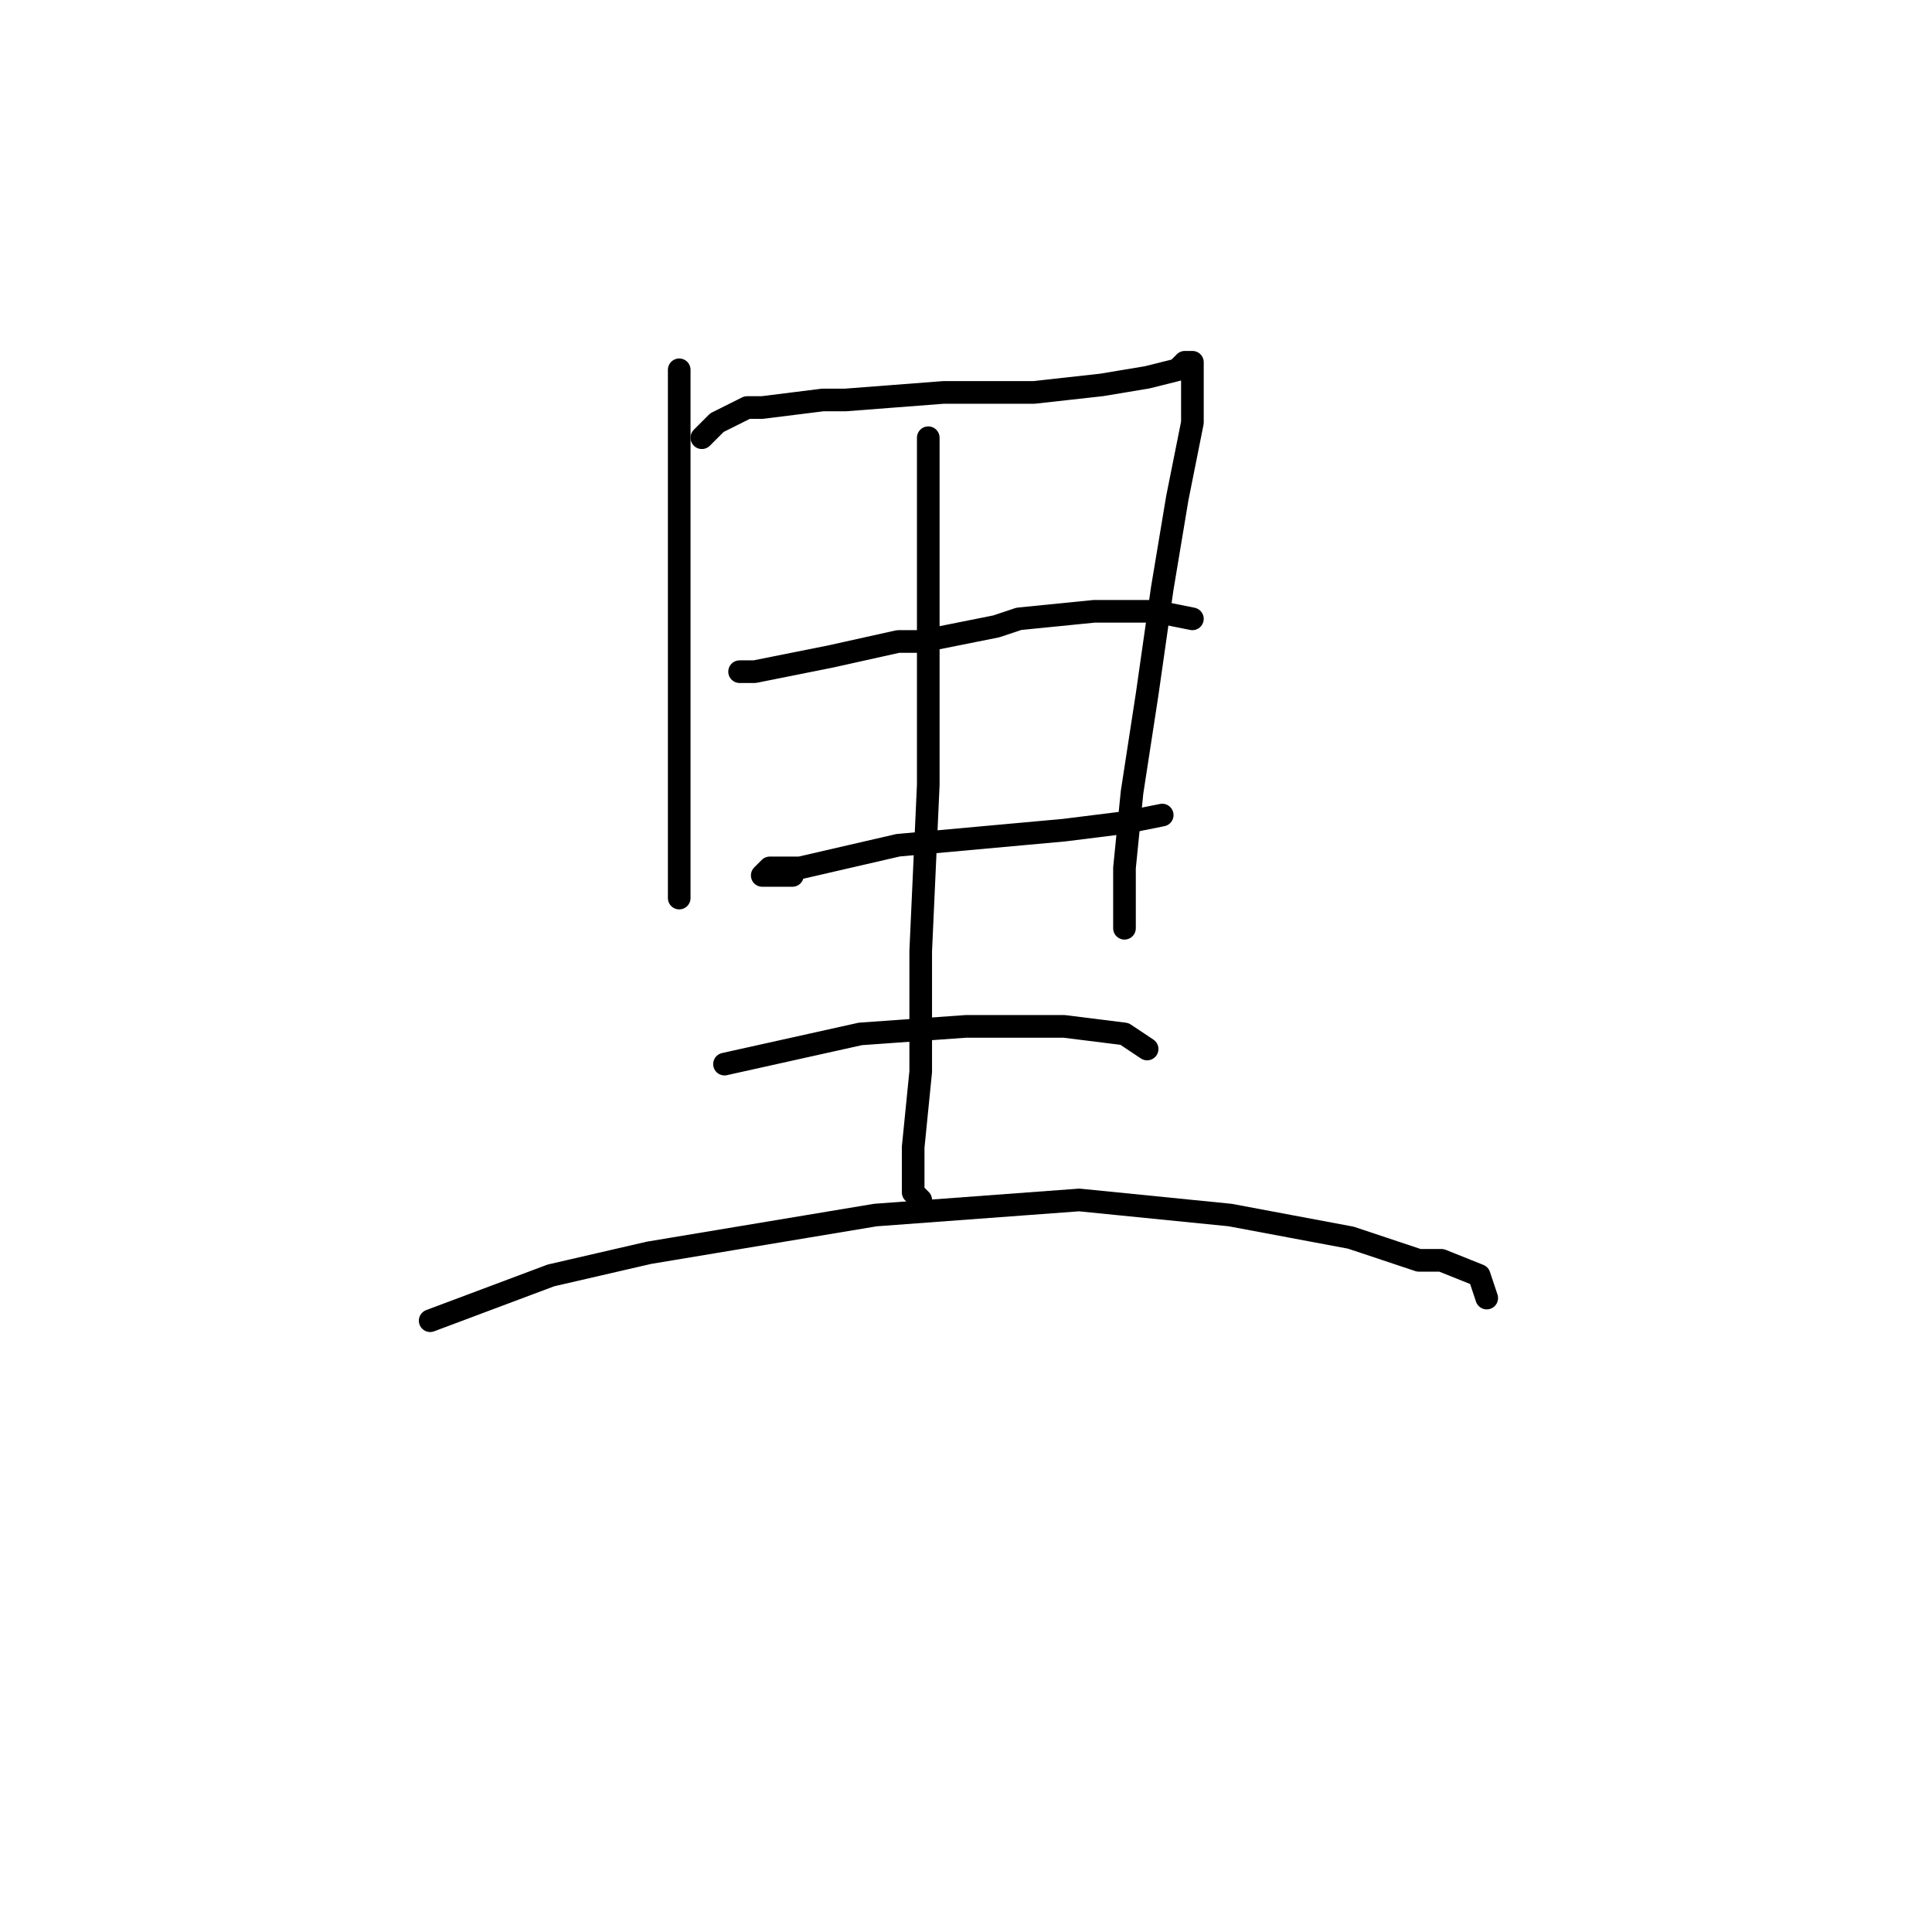 <?xml version="1.0" standalone="no"?>
    <svg width="256" height="256" xmlns="http://www.w3.org/2000/svg" version="1.1">
    <polyline stroke="black" stroke-width="3" stroke-linecap="round" fill="transparent" stroke-linejoin="round" points="90 49 90 51 90 53 90 57 90 61 90 74 90 85 90 89 90 103 90 114 90 119 90 119 " />
        <polyline stroke="black" stroke-width="3" stroke-linecap="round" fill="transparent" stroke-linejoin="round" points="93 58 94 57 95 56 99 54 101 54 109 53 112 53 125 52 137 52 146 51 152 50 156 49 157 48 158 48 158 50 158 51 158 54 158 56 156 66 154 78 152 92 150 105 149 115 149 121 149 123 149 123 " />
        <polyline stroke="black" stroke-width="3" stroke-linecap="round" fill="transparent" stroke-linejoin="round" points="98 89 99 89 100 89 105 88 110 87 119 85 122 85 132 83 135 82 145 81 153 81 158 82 158 82 " />
        <polyline stroke="black" stroke-width="3" stroke-linecap="round" fill="transparent" stroke-linejoin="round" points="105 116 103 116 101 116 102 115 106 115 119 112 130 111 141 110 149 109 154 108 154 108 " />
        <polyline stroke="black" stroke-width="3" stroke-linecap="round" fill="transparent" stroke-linejoin="round" points="123 61 123 60 123 59 123 58 123 60 123 69 123 85 123 104 122 126 122 142 121 152 121 158 122 159 122 159 " />
        <polyline stroke="black" stroke-width="3" stroke-linecap="round" fill="transparent" stroke-linejoin="round" points="96 141 105 139 114 137 128 136 141 136 149 137 152 139 152 139 " />
        <polyline stroke="black" stroke-width="3" stroke-linecap="round" fill="transparent" stroke-linejoin="round" points="57 175 65 172 73 169 86 166 116 161 143 159 163 161 179 164 188 167 191 167 196 169 197 172 197 172 " />
        </svg>